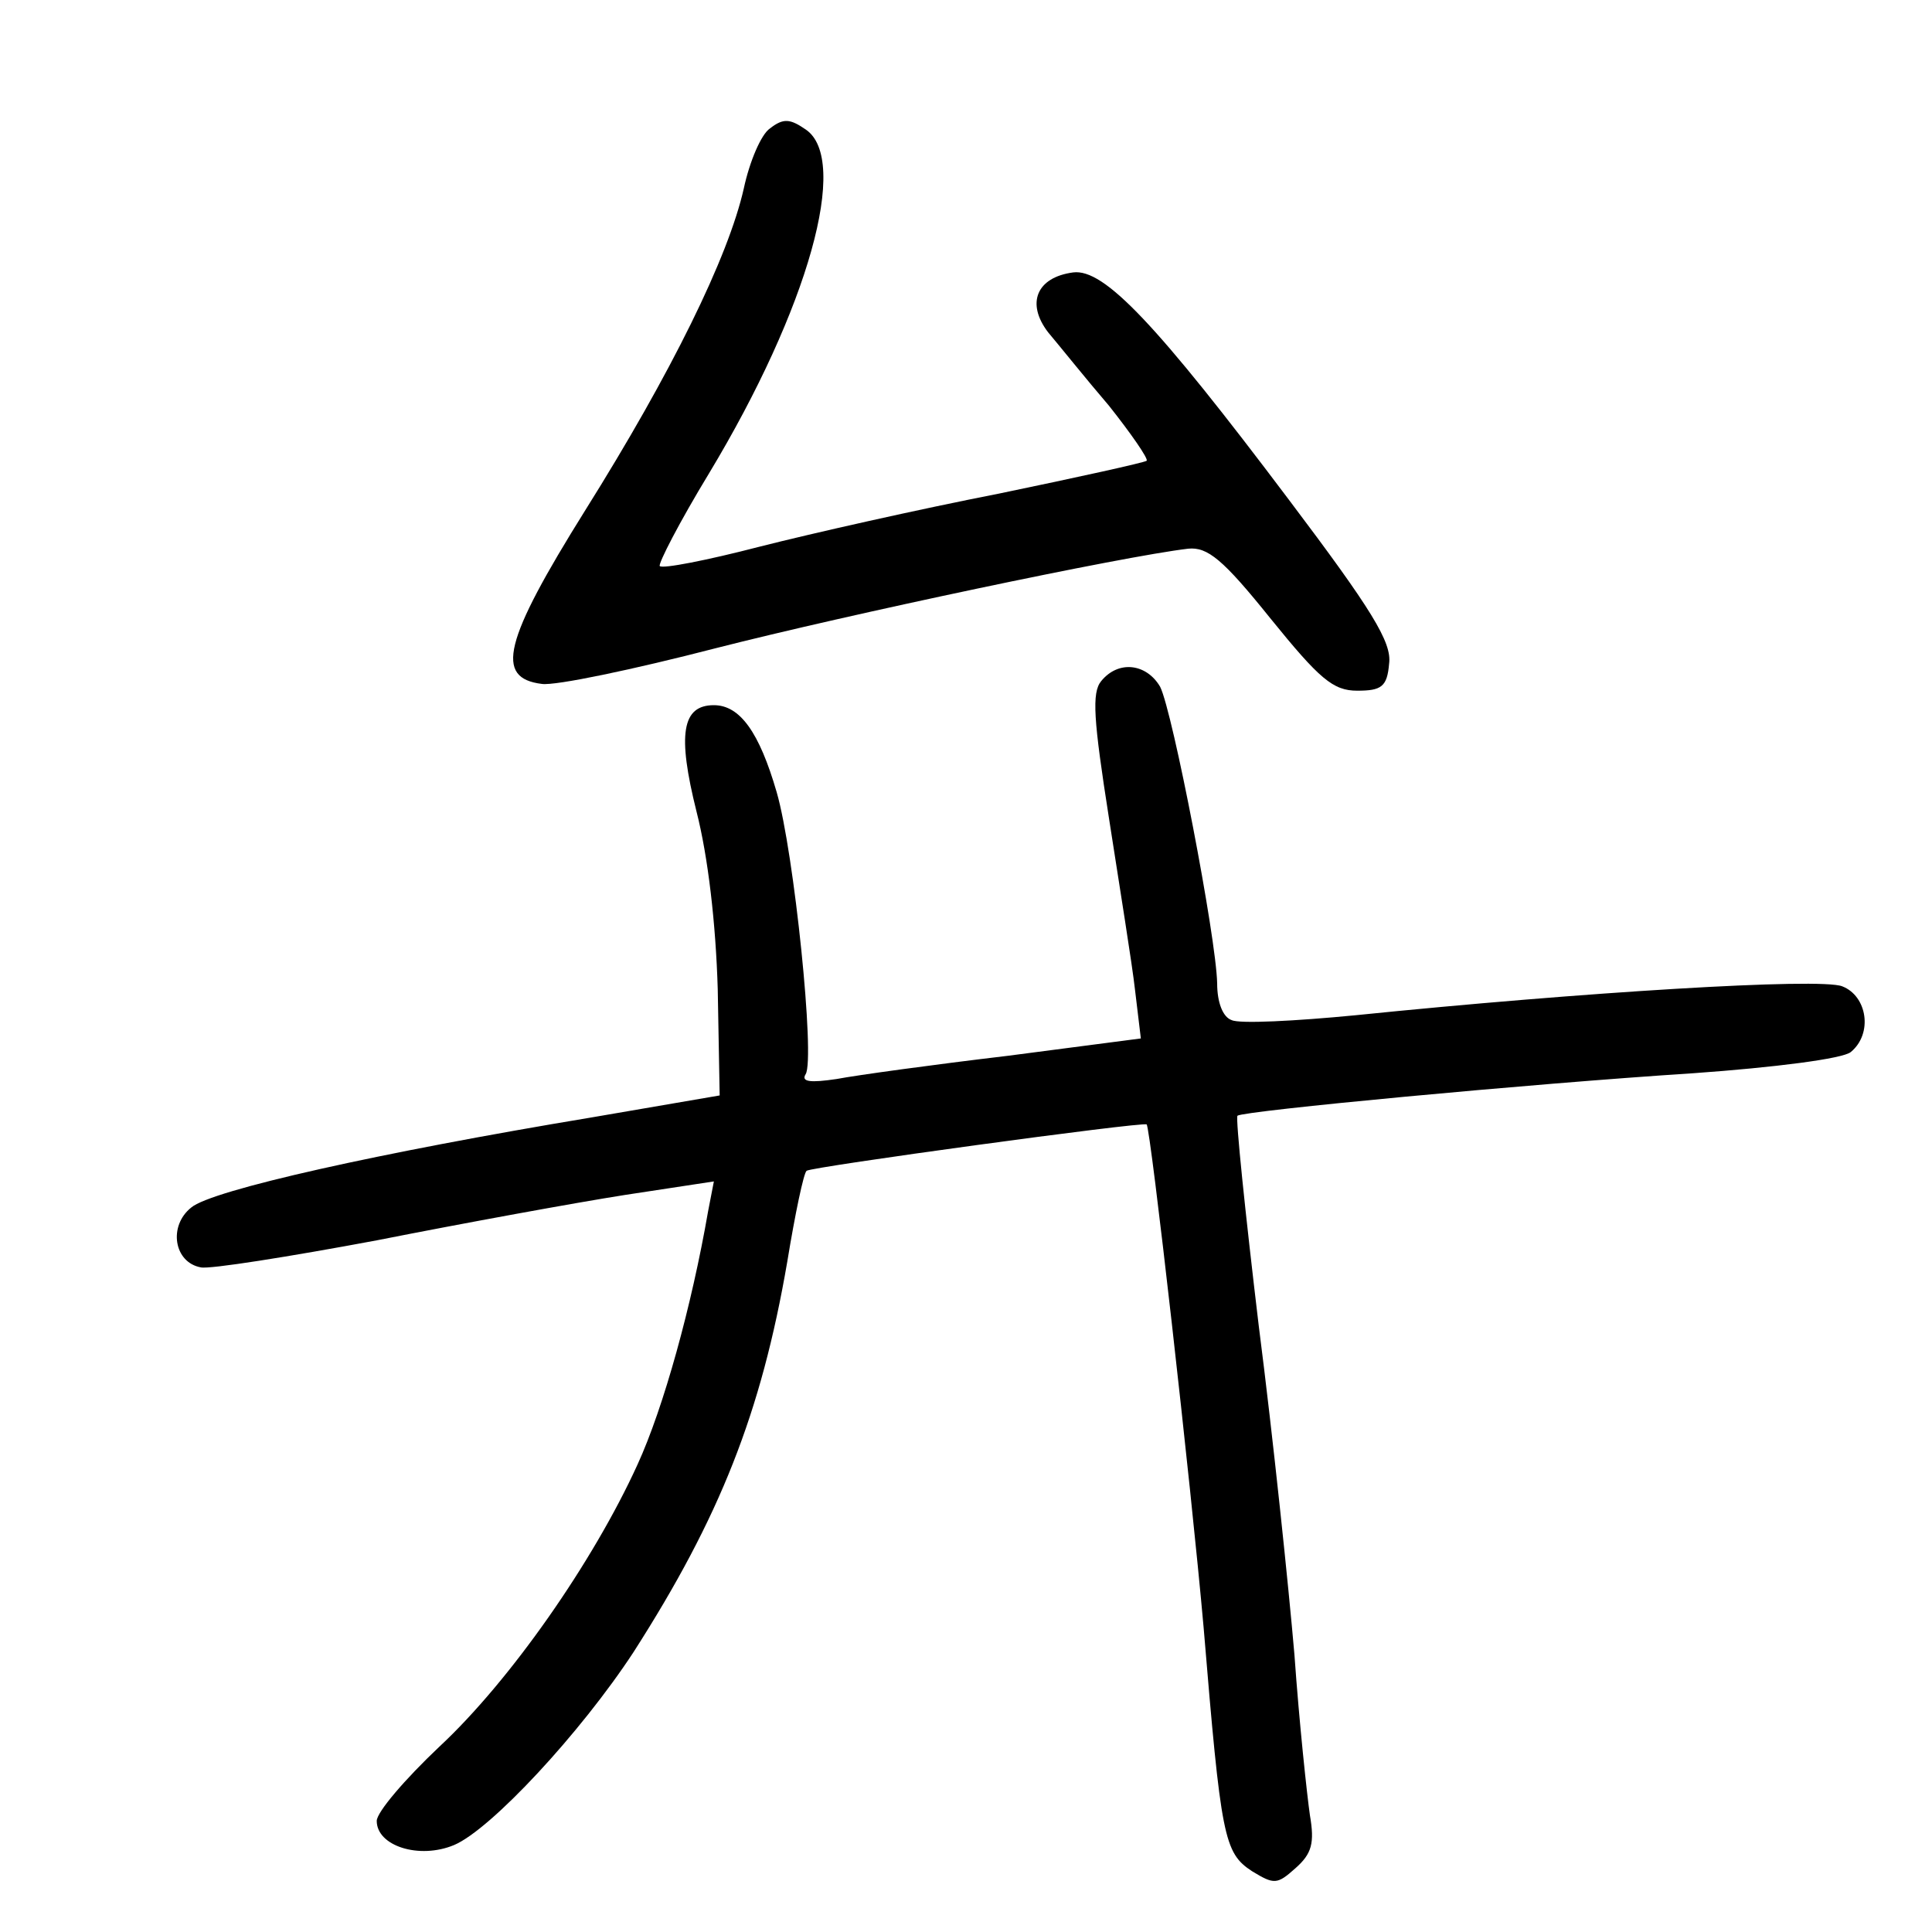 <?xml version="1.0"?>
<svg xmlns="http://www.w3.org/2000/svg" height="200pt" preserveAspectRatio="xMidYMid meet" viewBox="0 0 200 200" width="200pt">
  <g transform="matrix(.1 0 0 -.1 0 200)">
    <path d="m797 1867c-9-6-21-34-27-62-16-71-75-191-164-333-85-136-94-174-45-180 14-2 95 15 180 37 137 35 421 95 489 103 20 2 36-11 85-72 51-63 65-75 90-75s31 4 33 28c3 22-18 56-104 170-137 182-191 239-223 235-38-5-49-32-26-62 11-13 39-48 63-76 23-29 41-55 39-57-3-2-71-17-153-34-82-16-193-41-248-55-54-14-100-23-103-20-2 2 20 45 51 96 103 171 146 325 100 356-16 11-23 12-37 1z"/>
    <path d="m1140 1295c-10-12-8-40 8-142 11-71 24-151 27-178l6-50-138-18c-76-9-156-20-177-24-27-4-37-3-32 5 10 16-12 230-30 292s-38 90-65 90c-33 0-38-30-18-110 12-47 20-116 22-184l2-110-134-23c-217-36-392-75-413-93-24-19-18-57 10-62 9-2 91 11 182 28 91 18 206 39 257 47l92 14-6-31c-17-98-46-203-73-262-46-101-132-224-205-292-36-34-65-68-65-77 0-26 44-40 80-25 38 16 131 116 186 200 89 139 132 247 159 404 8 49 17 92 20 94 4 4 348 51 352 48s46-374 59-521c18-217 21-233 50-252 23-14 26-14 45 3 17 15 20 26 15 55-3 21-11 95-16 166-6 70-22 224-37 341-14 117-24 214-22 217 6 5 301 33 472 44 84 6 155 15 163 22 23 19 17 58-9 68-23 9-269-6-504-30-62-6-120-9-128-5-9 3-15 18-15 38-1 48-46 281-59 307-14 24-43 28-61 6z"/>
  </g>
</svg>
